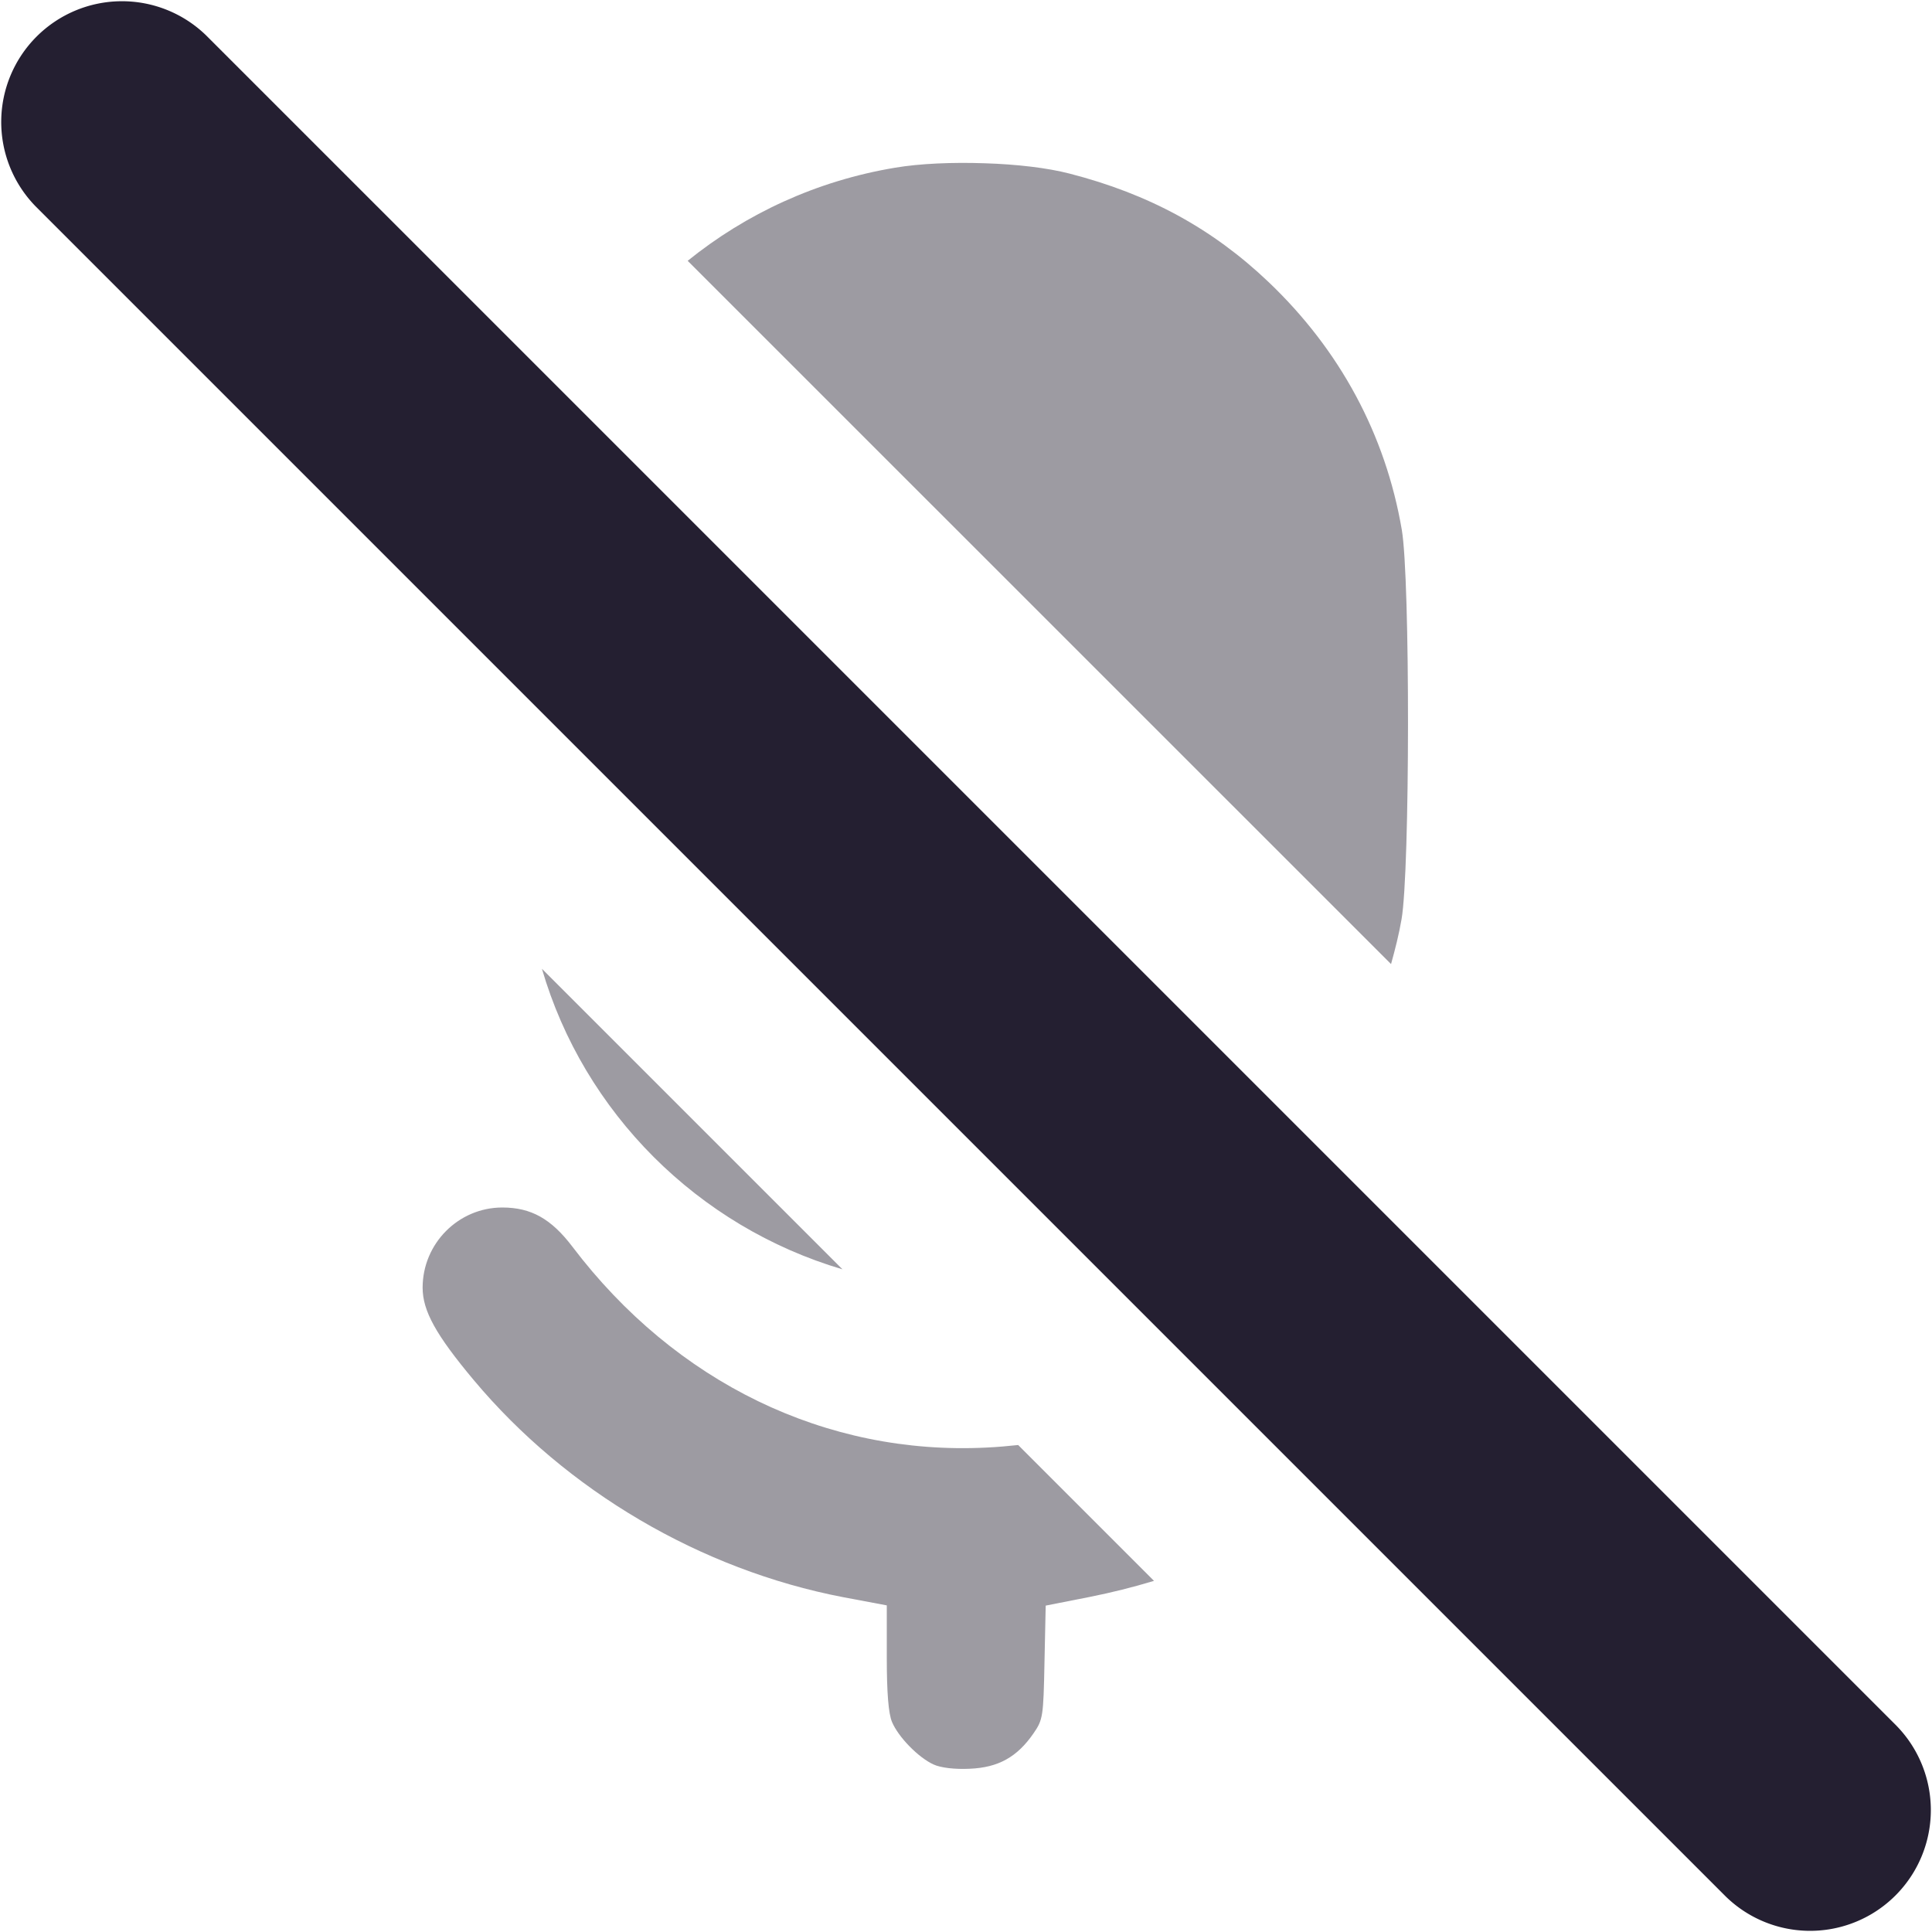 <?xml version="1.0" encoding="UTF-8" standalone="no"?>
<svg
   height="16px"
   viewBox="0 0 16 16"
   width="16px"
   version="1.1"
   id="svg4"
   xmlns="http://www.w3.org/2000/svg"
   xmlns:svg="http://www.w3.org/2000/svg">
  <defs
     id="defs8" />
  <path
     id="path935"
     style="fill:#3d3846;stroke-width:1;fill-opacity:0.5"
     d="M 8.152 1.352 C 7.888 1.343 7.618 1.354 7.412 1.389 C 6.764 1.497 6.179 1.769 5.695 2.16 L 11.52 7.984 C 11.554 7.862 11.585 7.74 11.607 7.613 C 11.677 7.213 11.679 4.792 11.609 4.387 C 11.474 3.598 11.096 2.897 10.504 2.334 C 10.039 1.892 9.515 1.607 8.859 1.438 C 8.675 1.39 8.417 1.36 8.152 1.352 z M 4.488 8.023 C 4.835 9.214 5.779 10.158 6.977 10.512 L 4.488 8.023 z M 4.16 10 C 3.797 10 3.5 10.298 3.5 10.664 C 3.5 10.856 3.61 11.055 3.924 11.43 C 4.691 12.346 5.802 13 6.982 13.227 L 7.344 13.295 L 7.344 13.727 C 7.344 14.019 7.358 14.191 7.387 14.26 C 7.439 14.385 7.606 14.556 7.732 14.613 C 7.791 14.64 7.907 14.654 8.031 14.648 C 8.267 14.638 8.423 14.552 8.559 14.355 C 8.638 14.241 8.641 14.214 8.65 13.766 L 8.66 13.297 L 9.025 13.225 C 9.205 13.189 9.382 13.145 9.557 13.092 L 8.432 11.967 C 8.346 11.976 8.259 11.984 8.172 11.988 C 6.842 12.055 5.594 11.451 4.74 10.324 C 4.565 10.094 4.399 10 4.16 10 z " />
  <path
     style="color:#000000;fill:#241f31;stroke-linecap:round;stroke-linejoin:round;-inkscape-stroke:none"
     d="m 1.707,0.293 a 1,1 0 0 0 -1.404,0.01 1,1 0 0 0 -0.01,1.404 L 14.293,15.707 a 1,1 0 0 0 0.961,0.248 1,1 0 0 0 0.701,-0.701 1,1 0 0 0 -0.248,-0.961 z"
     id="path1230" />
</svg>

